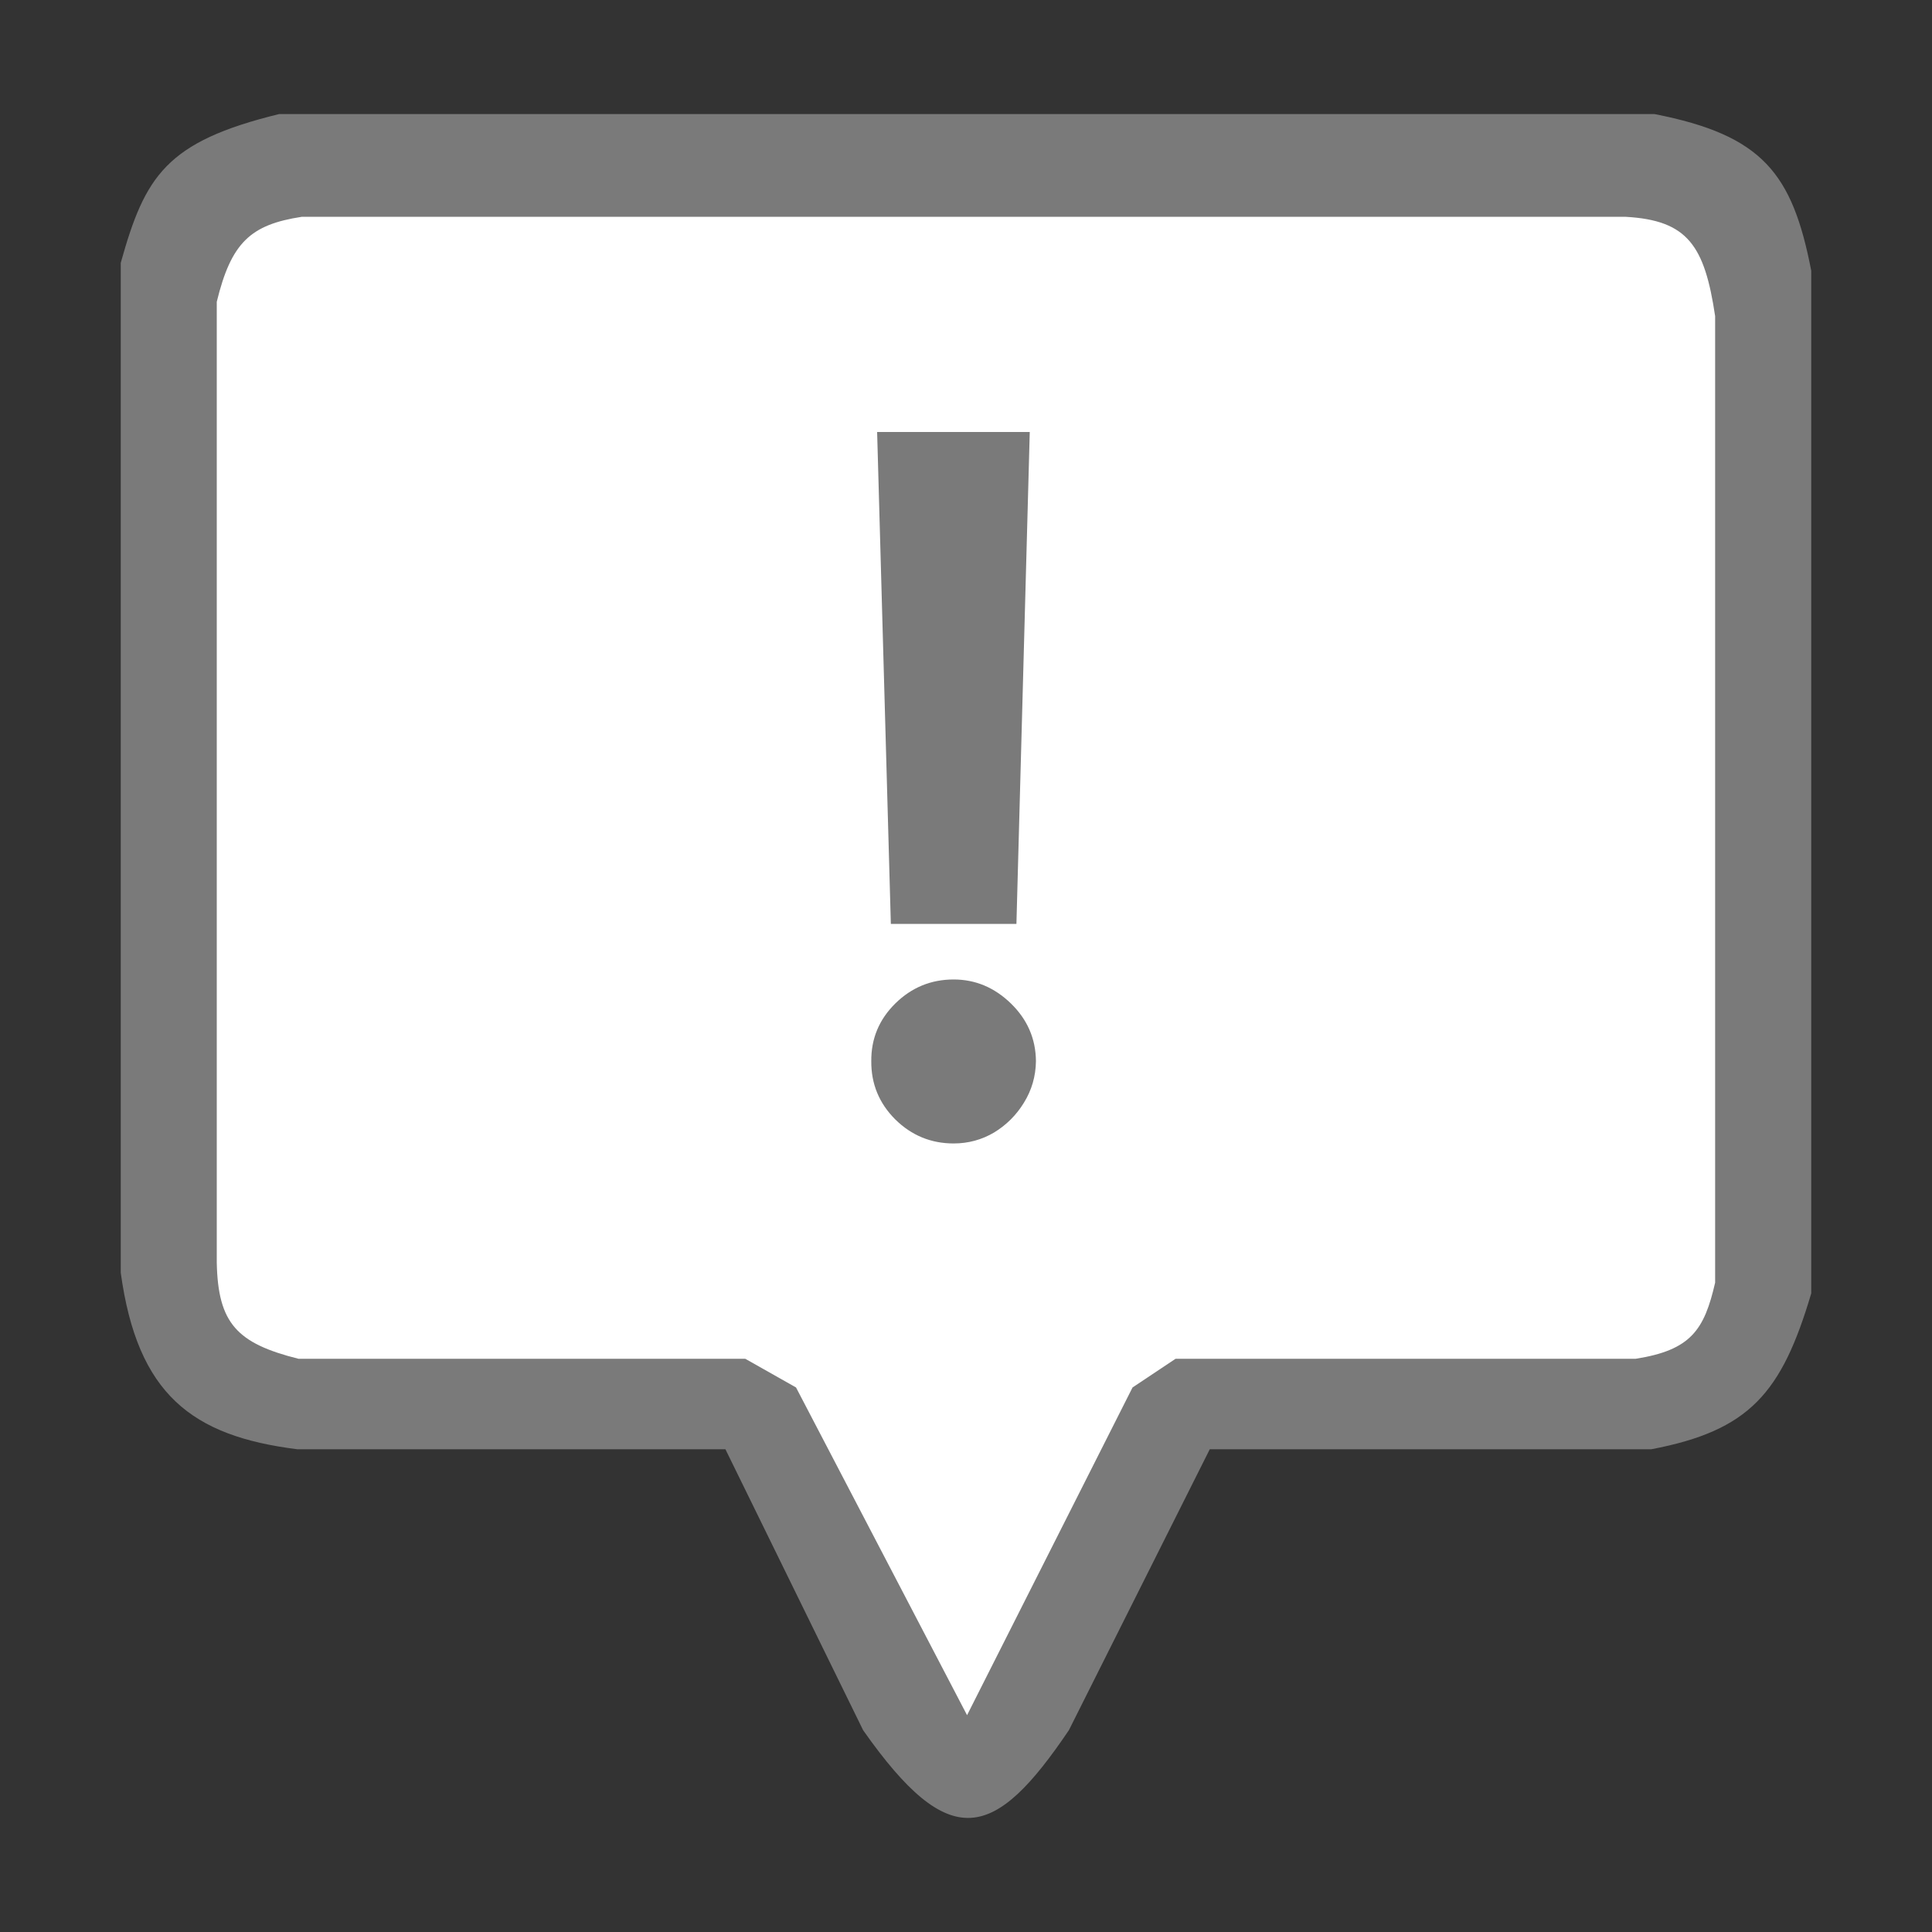 <svg width="40" height="40" viewBox="0 0 40 40" fill="none" xmlns="http://www.w3.org/2000/svg">
<rect x="0" y="0" width="40" height="40" fill="#333333" stroke="none"/>
<path d="M2.5 26.351V5.442C3.003 3.641 3.441 2.933 5.777 2.362H34.256C36.491 2.799 37.109 3.588 37.5 5.606V26.777C36.887 28.844 36.222 29.618 34.19 30.005H25.047L22.13 35.822C20.592 38.098 19.672 38.385 17.87 35.822L15.019 30.005H6.154C3.971 29.732 2.845 28.866 2.5 26.351Z" fill="#7A7A7A"/>
<path d="M4.488 26.145V6.248C4.787 5.02 5.188 4.651 6.247 4.489H33.659C34.942 4.561 35.292 5.085 35.51 6.545V26.556C35.285 27.535 35.009 27.952 33.865 28.132H24.339L23.448 28.726L20.022 35.511L16.481 28.726L15.43 28.132H6.179C4.908 27.813 4.514 27.401 4.488 26.145Z" fill="white"/>
<path d="M21.32 8.944L21.044 19.129H18.444L18.16 8.944H21.32ZM19.744 23.674C19.275 23.674 18.873 23.508 18.536 23.177C18.2 22.841 18.035 22.438 18.039 21.97C18.035 21.506 18.2 21.108 18.536 20.776C18.873 20.445 19.275 20.279 19.744 20.279C20.194 20.279 20.589 20.445 20.93 20.776C21.271 21.108 21.444 21.506 21.448 21.97C21.444 22.282 21.361 22.569 21.2 22.829C21.044 23.085 20.837 23.291 20.582 23.447C20.326 23.598 20.047 23.674 19.744 23.674Z" fill="#7A7A7A"/>
</svg>
